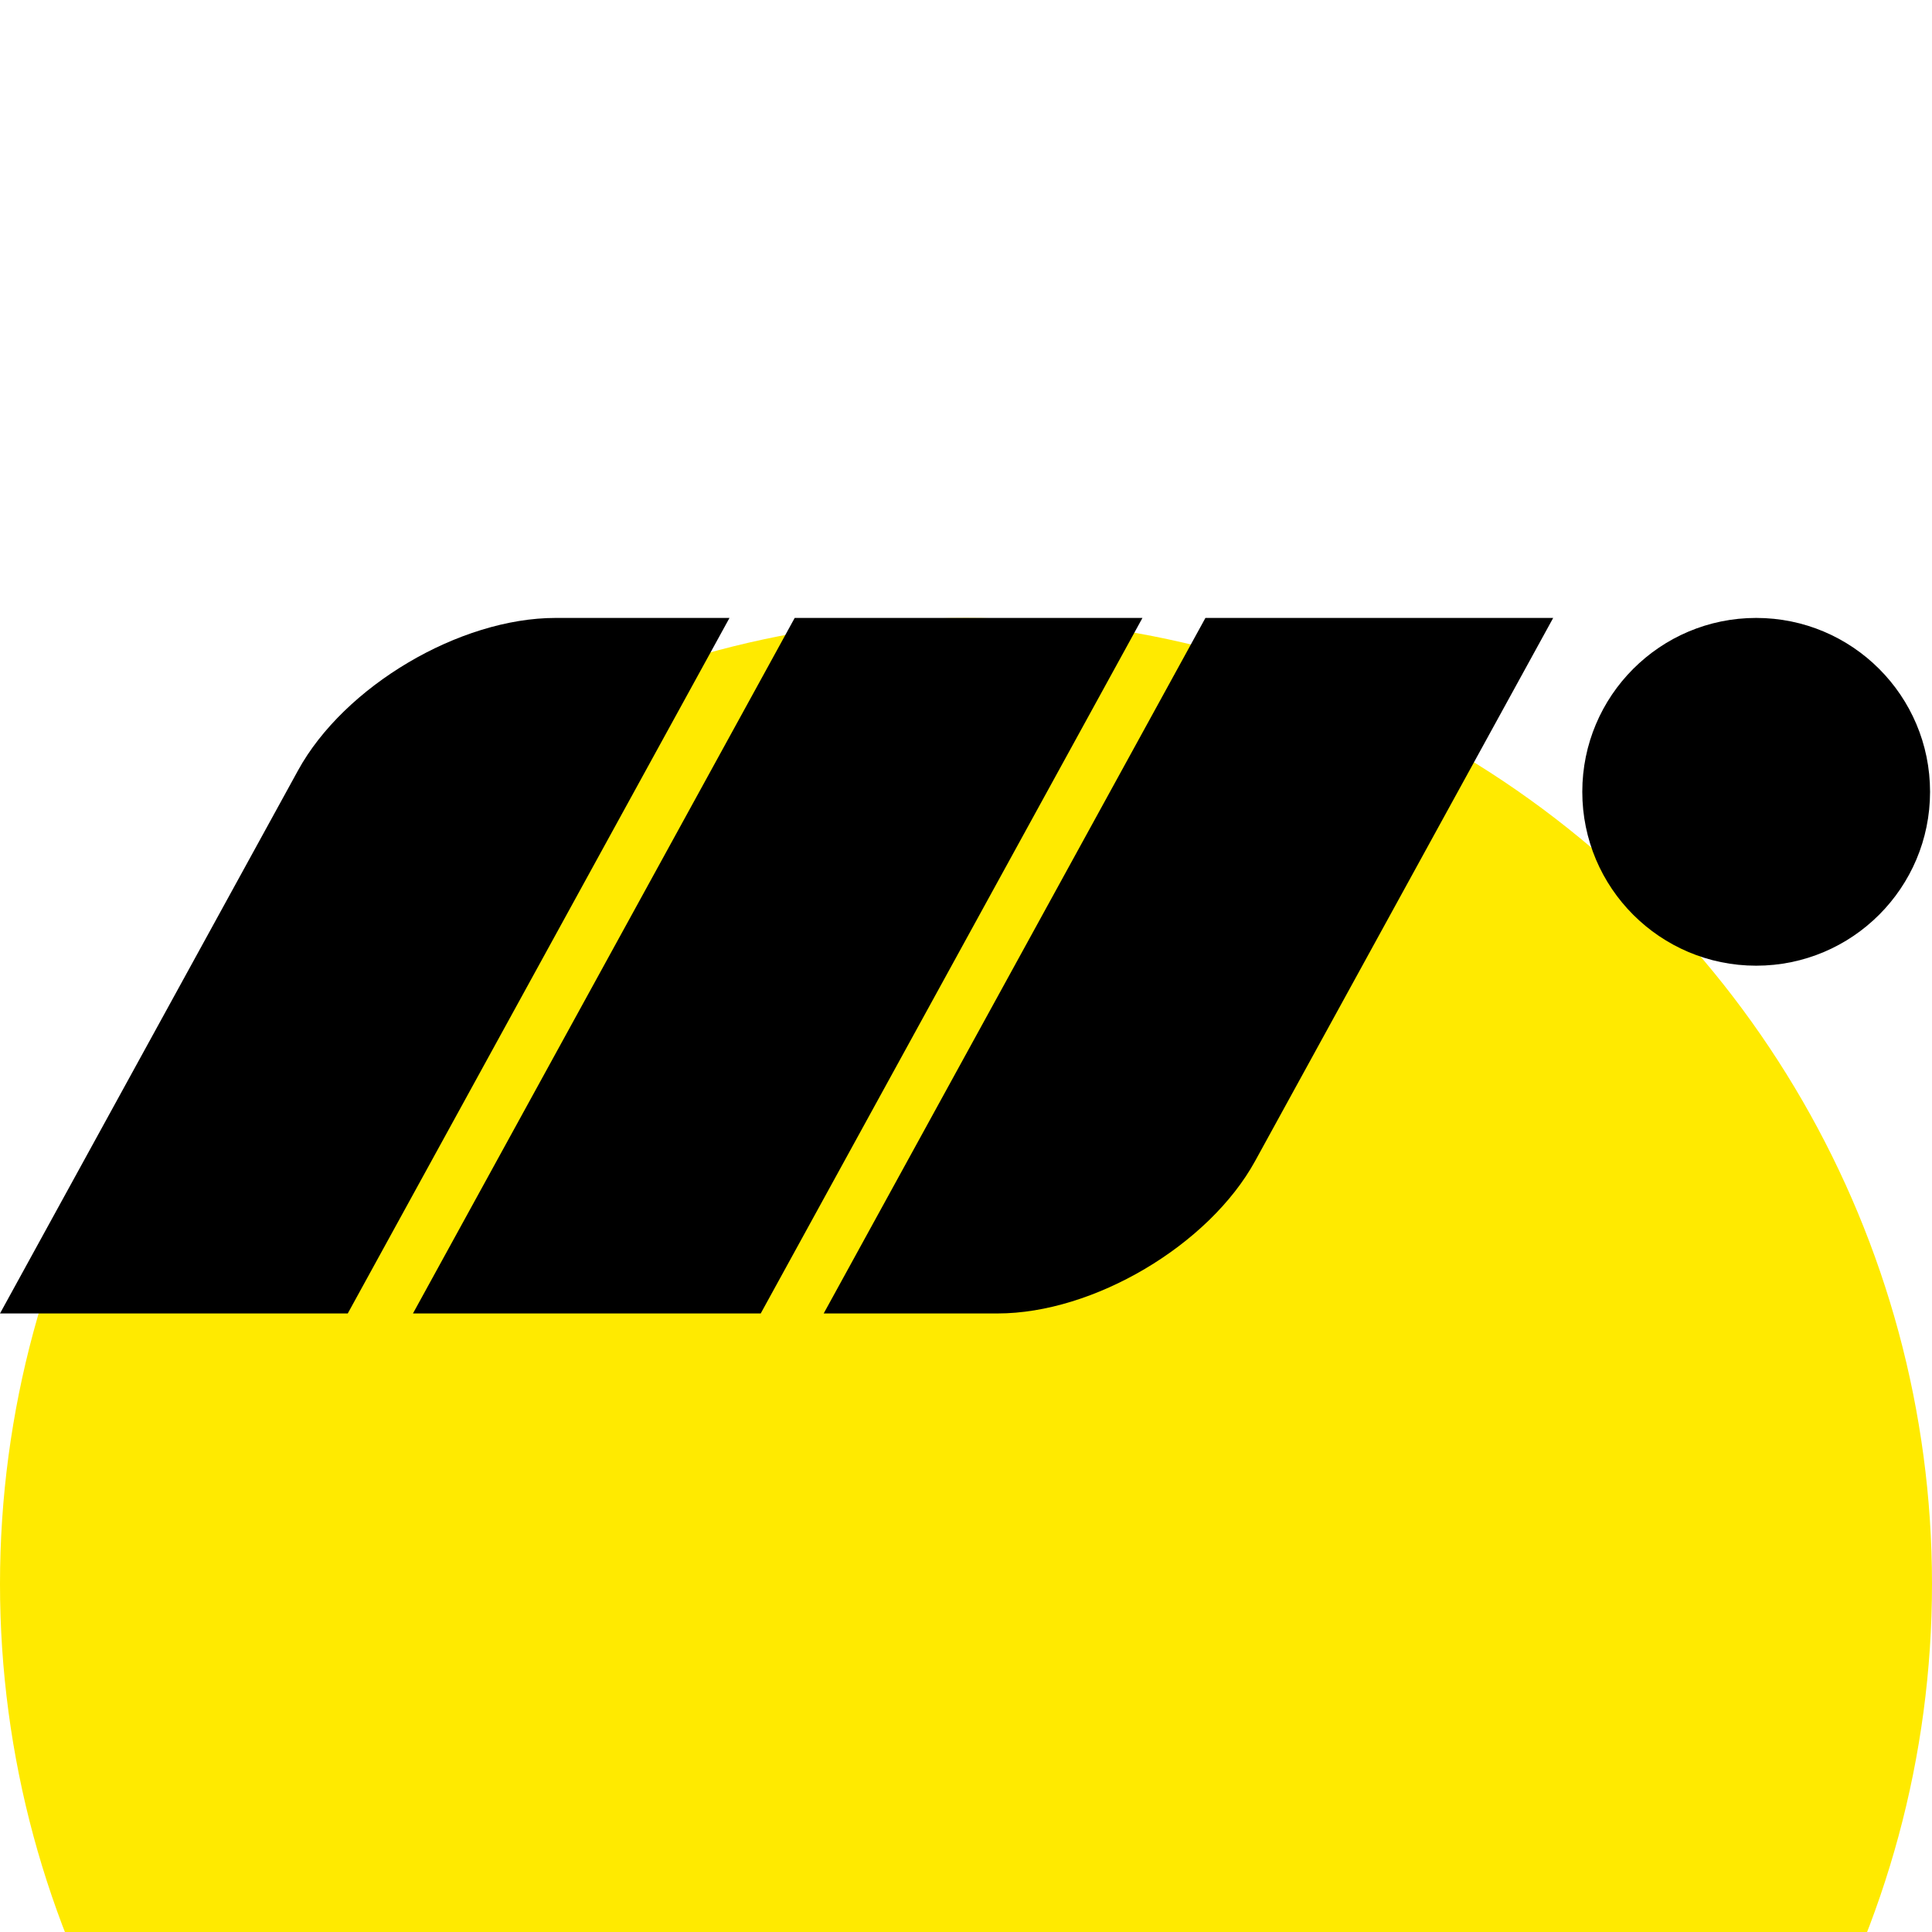 <svg xmlns="http://www.w3.org/2000/svg" width="120" height="120" viewBox="0 0 1260 454">
  <circle cx="50%" cy="50%" r="50%" fill="#FFEA00" />
  <path d="M475.753 0L226.8 453.6L0 453.6L194.392 99.412C224.526 44.508 299.724 0 362.353 0L475.753 0Z" stroke="none"></path>
  <path d="M1031.93 113.4C1031.93 50.771 1082.7 0 1145.33 0C1207.96 0 1258.73 50.771 1258.73 113.4C1258.73 176.029 1207.96 226.8 1145.33 226.8C1082.7 226.8 1031.93 176.029 1031.93 113.4Z" stroke="none"></path>
  <path d="M518.278 0L745.078 0L496.125 453.6L269.325 453.6L518.278 0Z" stroke="none"></path>
  <path d="M786.147 0L1012.95 0L818.555 354.188C788.422 409.092 713.223 453.6 650.594 453.6L537.194 453.6L786.147 0Z" stroke="none"></path>
</svg>
